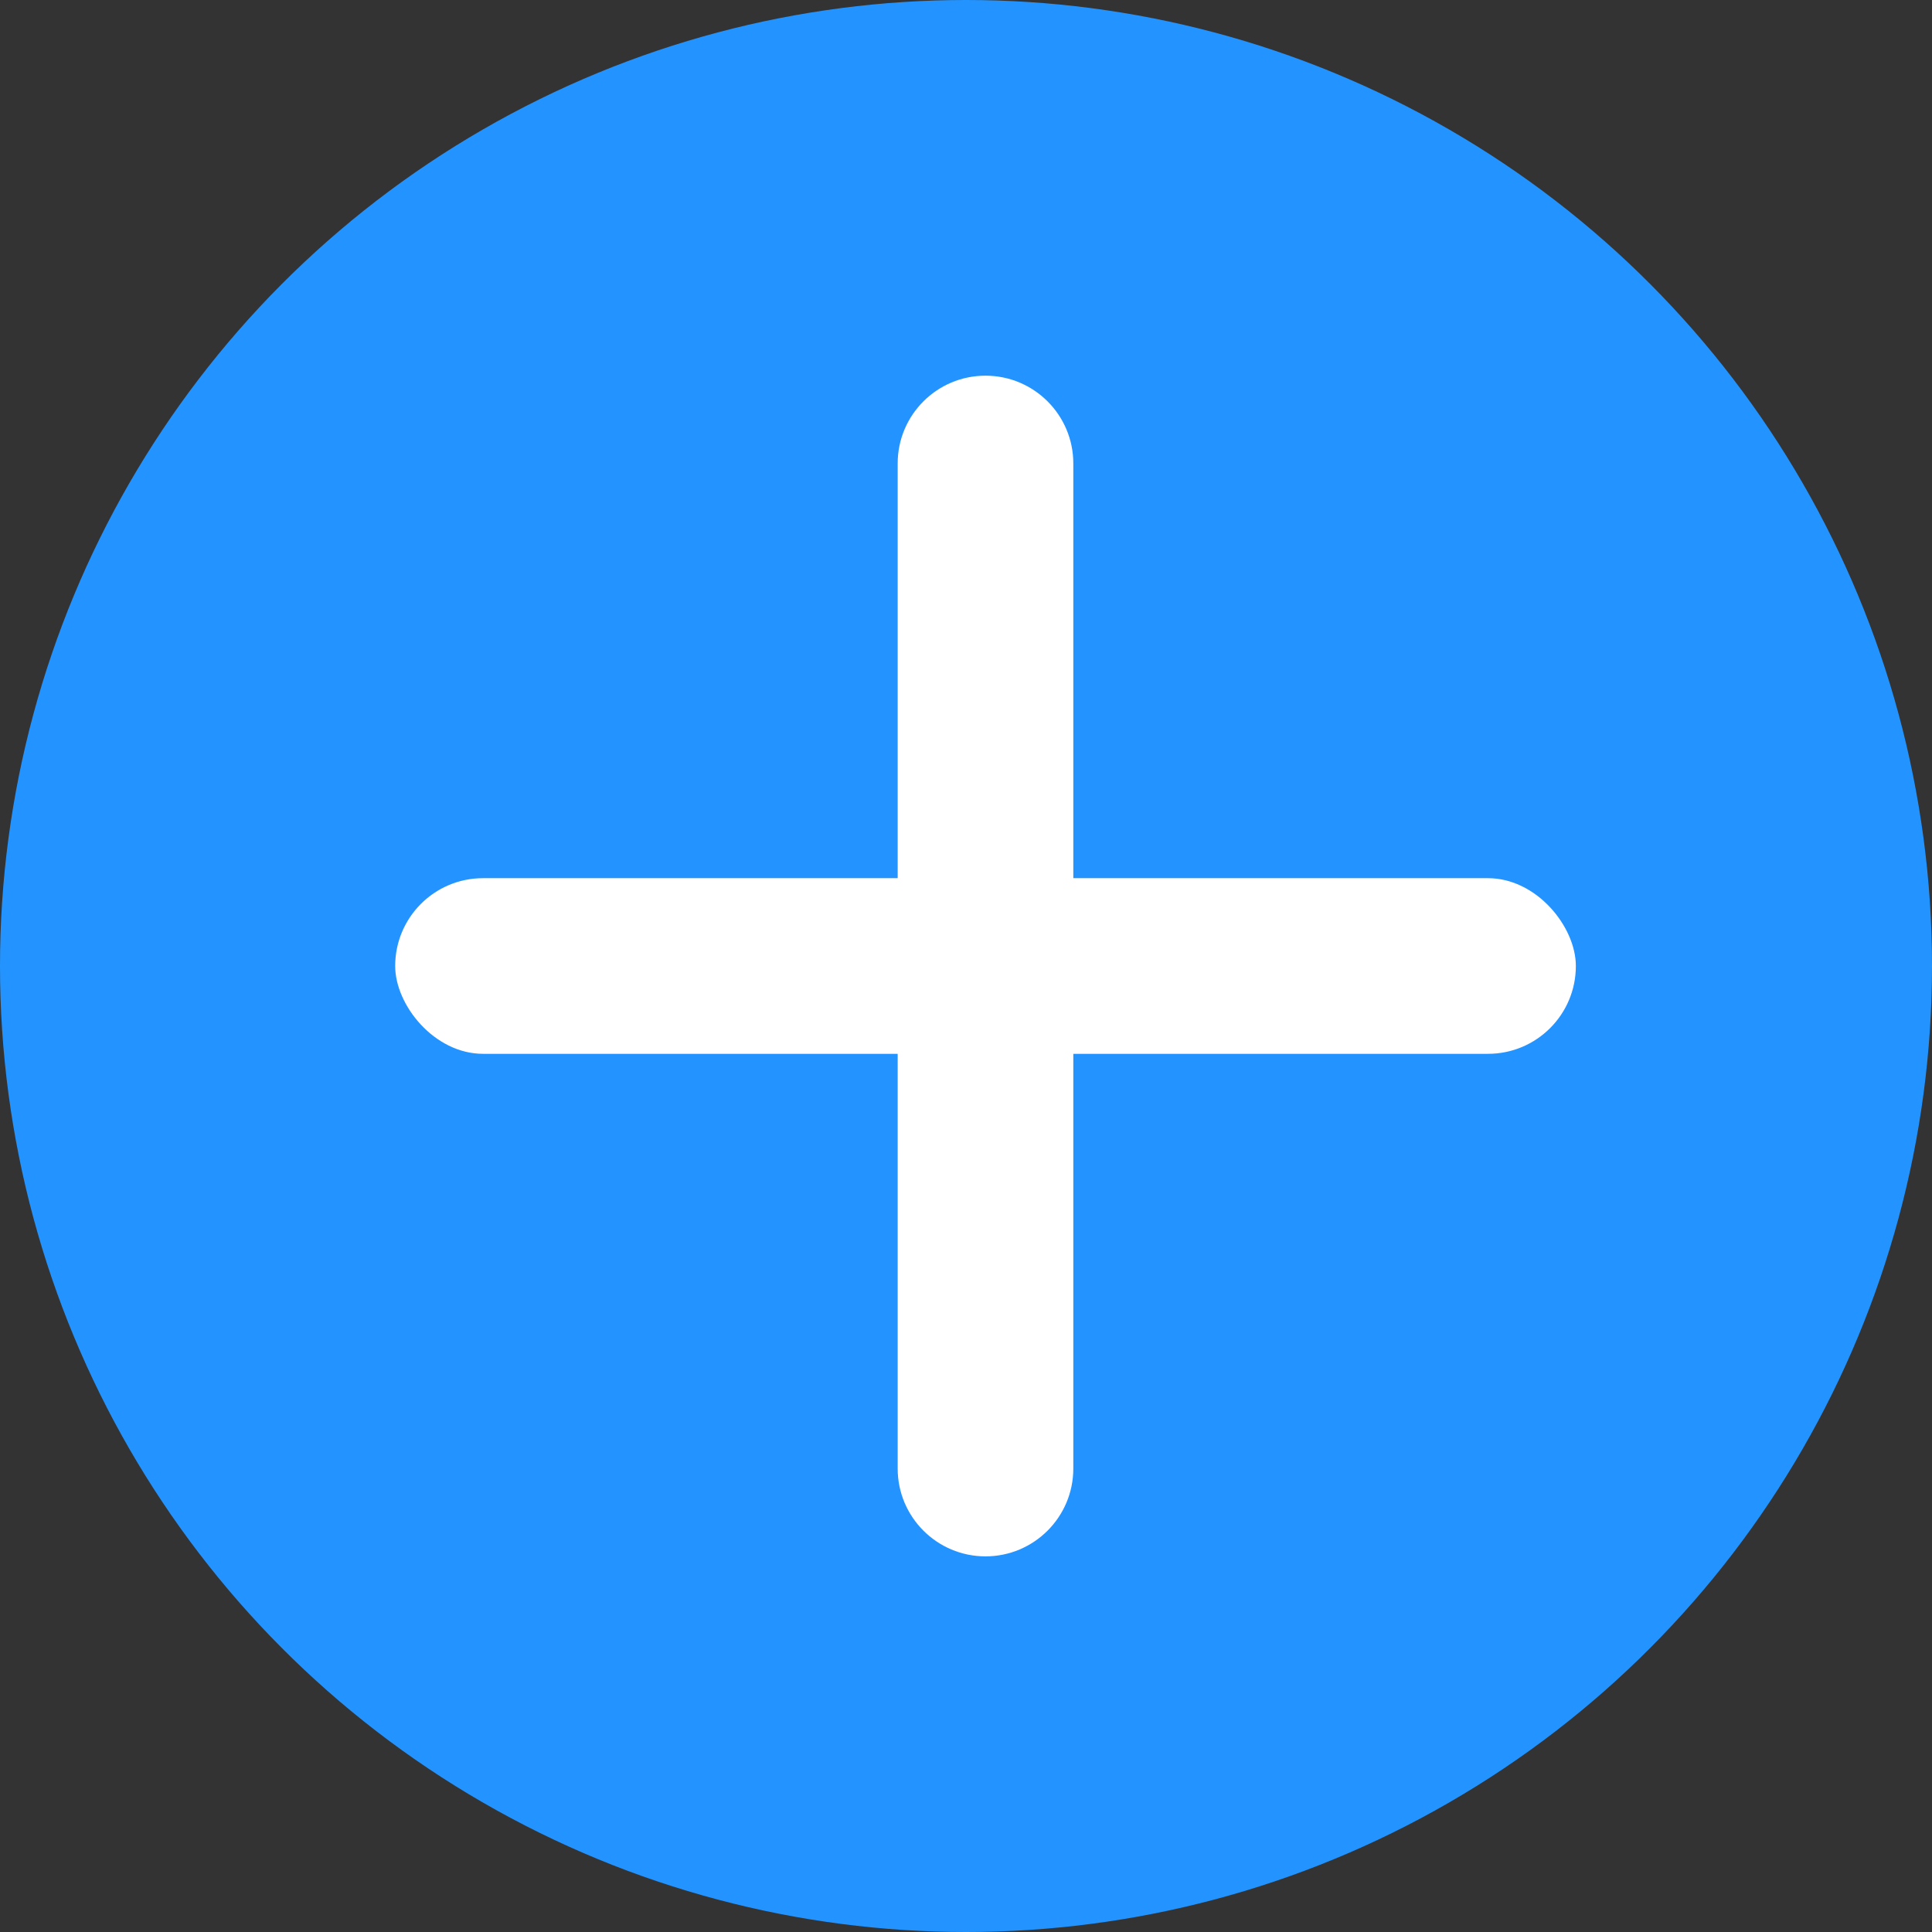 <?xml version="1.0" encoding="UTF-8"?>
<svg width="44px" height="44px" viewBox="0 0 44 44" version="1.1" xmlns="http://www.w3.org/2000/svg" xmlns:xlink="http://www.w3.org/1999/xlink">
    <rect x="0" y="0" width="44" height="44" fill="#333333" stroke="none"/>
    <!-- Generator: Sketch 52.5 (67469) - http://www.bohemiancoding.com/sketch -->
    <title>加</title>
    <desc>Created with Sketch.</desc>
    <g id="Page-2-Copy-2" stroke="none" stroke-width="1" fill="none" fill-rule="evenodd">
        <g id="1.1home-" transform="translate(-674, -872)">
            <g id="加" transform="translate(674, 872)">
                <circle id="椭圆形" fill="#2394FF" cx="22" cy="22" r="22"></circle>
                <rect id="矩形" fill="#FFFFFF" x="9" y="20" width="26.889" height="4" rx="2"></rect>
                <path d="M11,20 L33.889,20 C34.993,20 35.889,20.895 35.889,22 L35.889,22 C35.889,23.105 34.993,24 33.889,24 L11,24 C9.895,24 9,23.105 9,22 L9,22 C9,20.895 9.895,20 11,20 Z" id="矩形" fill="#FFFFFF" transform="translate(22.444, 22) rotate(90) translate(-22.444, -22) "></path>
            </g>
        </g>
    </g>
</svg>